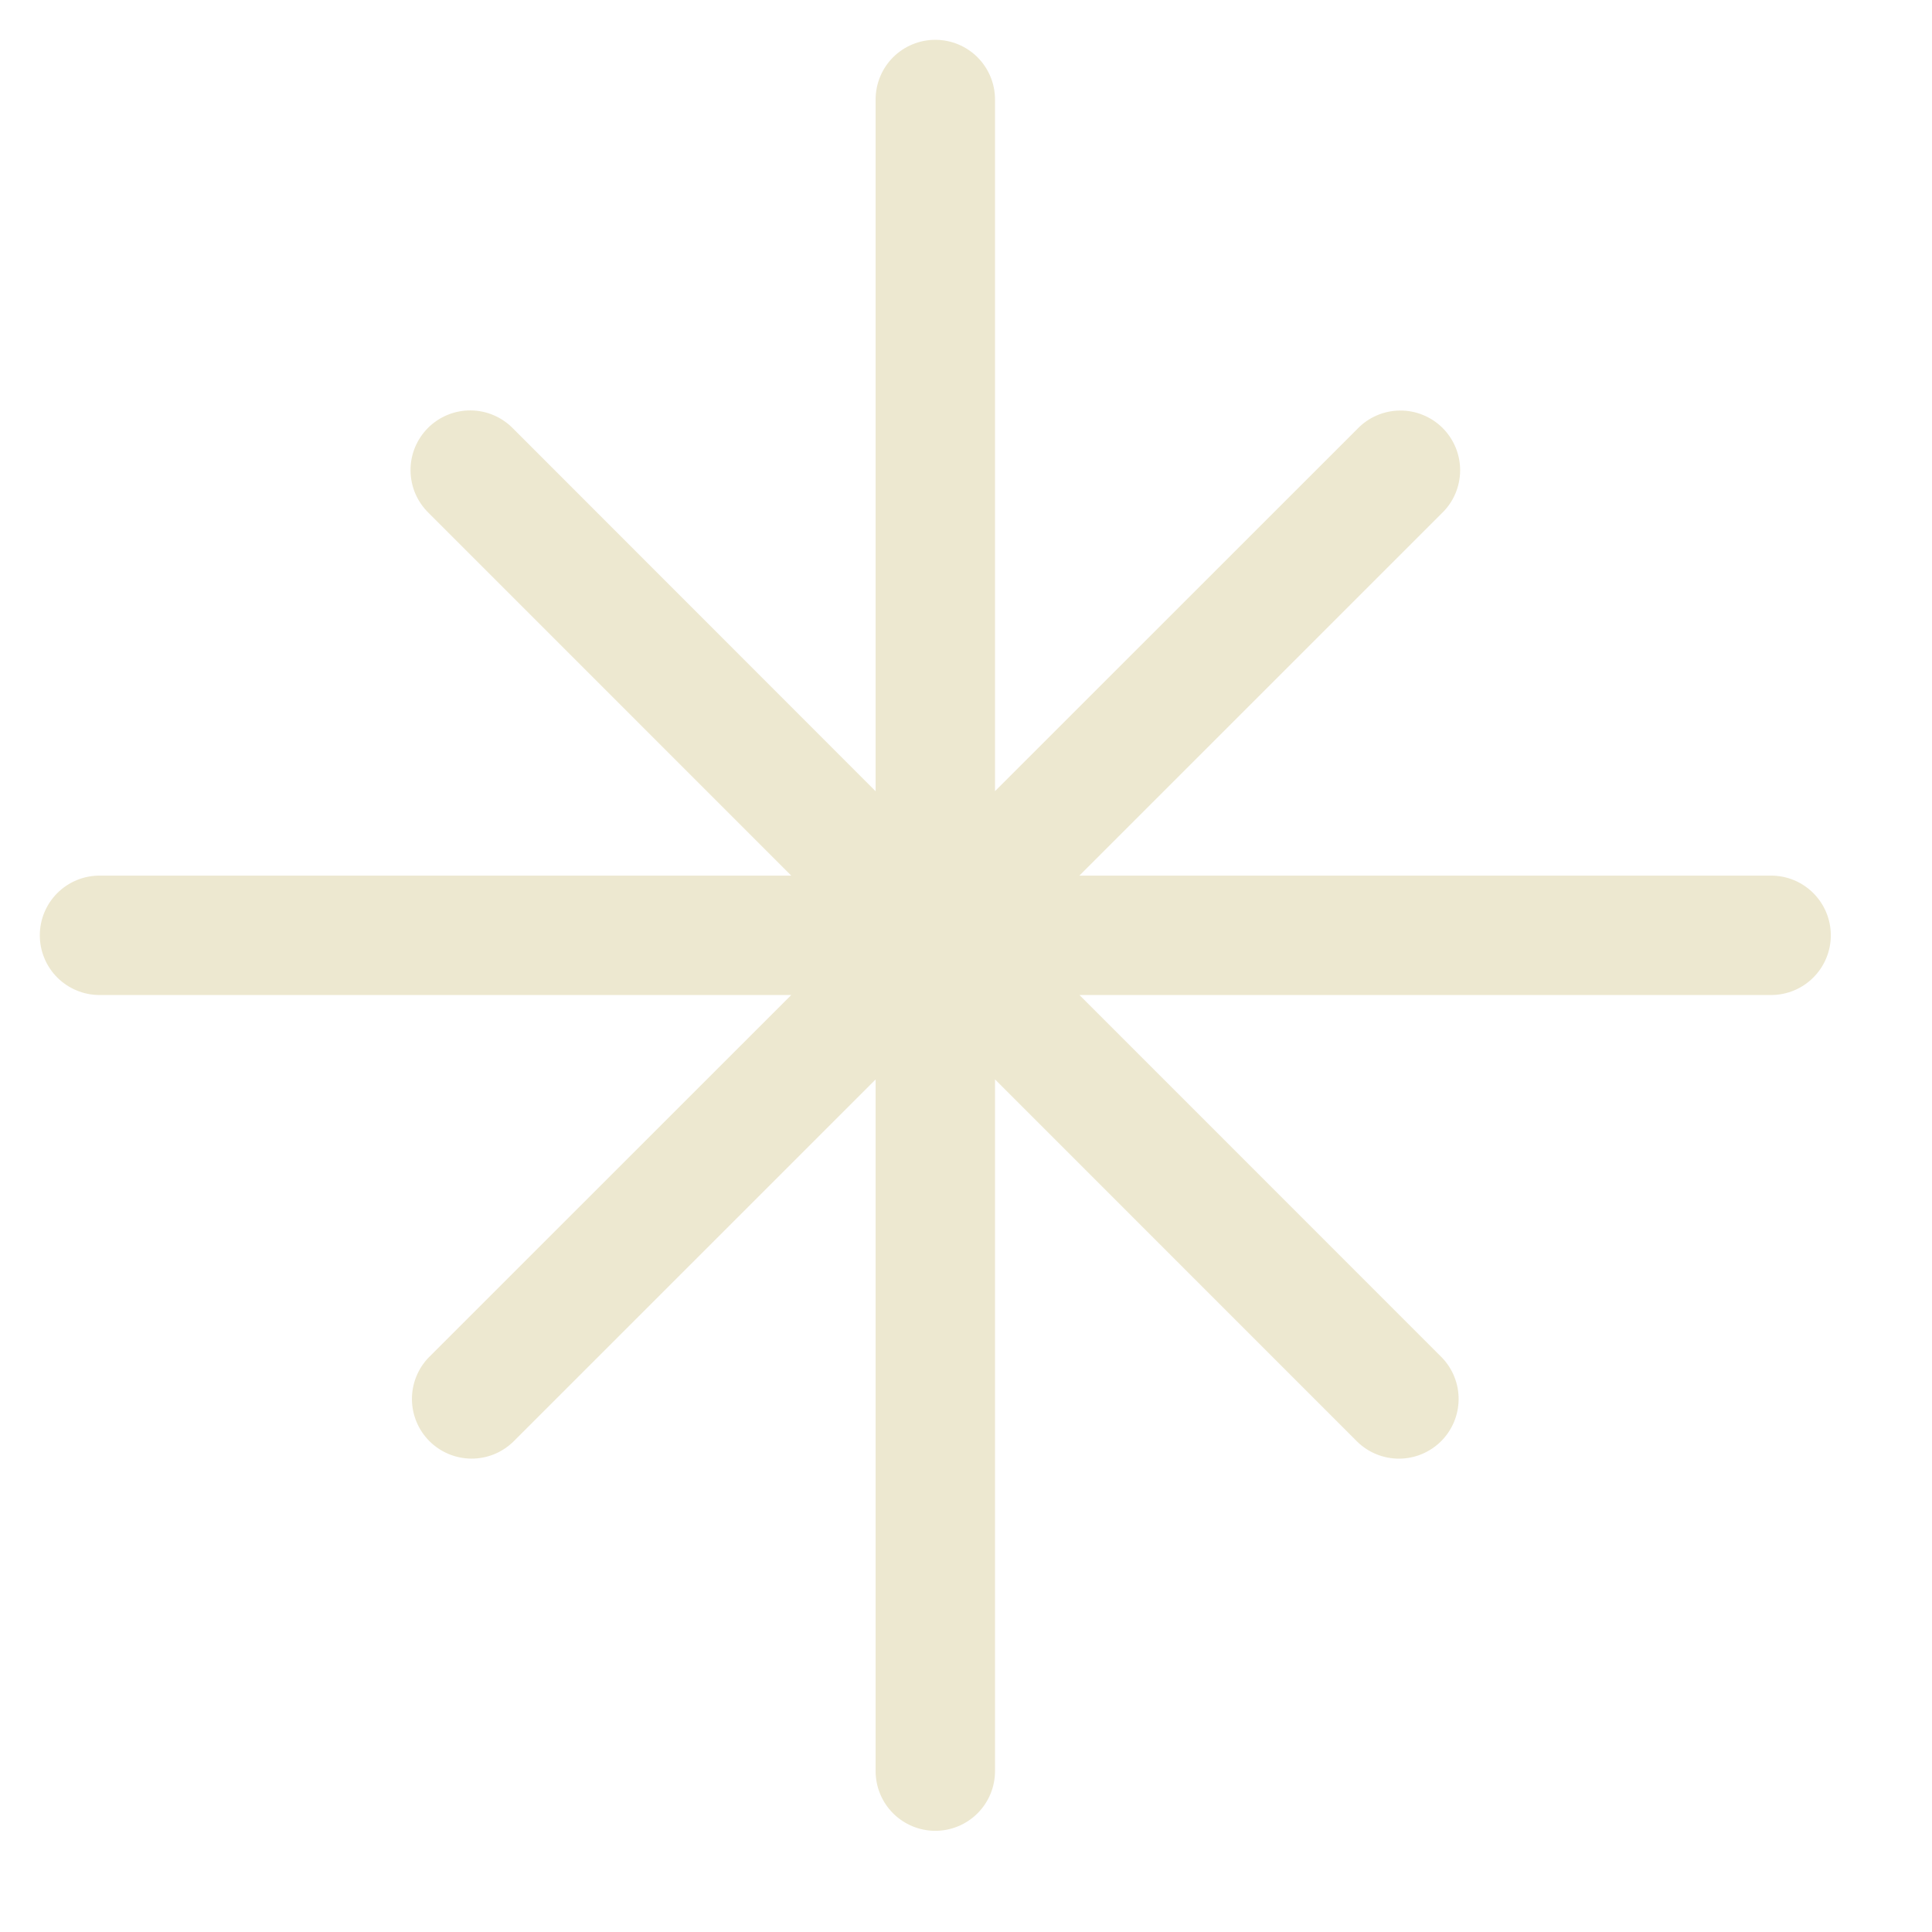 <svg width="51" height="51" viewBox="0 0 51 51" fill="none" xmlns="http://www.w3.org/2000/svg">
<path d="M26.266 2.627C26.266 2.209 26.1 1.808 25.804 1.512C25.509 1.217 25.108 1.051 24.69 1.051C24.272 1.051 23.871 1.217 23.575 1.512C23.28 1.808 23.114 2.209 23.114 2.627V20.887L13.547 11.315C13.402 11.165 13.228 11.045 13.035 10.962C12.843 10.879 12.636 10.836 12.427 10.834C12.218 10.832 12.01 10.872 11.817 10.951C11.623 11.03 11.447 11.147 11.299 11.295C11.151 11.443 11.034 11.619 10.954 11.812C10.875 12.006 10.835 12.213 10.837 12.423C10.839 12.632 10.882 12.839 10.964 13.031C11.047 13.223 11.167 13.397 11.317 13.543L20.887 23.114H2.627C2.209 23.114 1.808 23.28 1.512 23.576C1.217 23.871 1.051 24.272 1.051 24.69C1.051 25.108 1.217 25.509 1.512 25.804C1.808 26.1 2.209 26.266 2.627 26.266H20.887L11.317 35.833C11.03 36.13 10.871 36.528 10.874 36.941C10.878 37.354 11.043 37.75 11.335 38.042C11.628 38.334 12.023 38.5 12.436 38.504C12.849 38.508 13.247 38.349 13.545 38.062L23.114 28.495V46.753C23.114 47.171 23.28 47.572 23.575 47.867C23.871 48.163 24.272 48.329 24.69 48.329C25.108 48.329 25.509 48.163 25.804 47.867C26.1 47.572 26.266 47.171 26.266 46.753V28.493L35.833 38.062C36.13 38.349 36.528 38.508 36.941 38.505C37.354 38.502 37.749 38.336 38.042 38.044C38.334 37.752 38.5 37.357 38.504 36.944C38.508 36.53 38.349 36.132 38.062 35.835L28.495 26.266H46.753C47.171 26.266 47.572 26.1 47.867 25.804C48.163 25.509 48.329 25.108 48.329 24.69C48.329 24.272 48.163 23.871 47.867 23.576C47.572 23.28 47.171 23.114 46.753 23.114H28.493L38.062 13.547C38.213 13.402 38.333 13.228 38.416 13.036C38.498 12.843 38.542 12.636 38.544 12.427C38.546 12.218 38.506 12.011 38.427 11.817C38.347 11.623 38.231 11.447 38.083 11.299C37.935 11.151 37.759 11.034 37.565 10.955C37.372 10.875 37.164 10.835 36.955 10.837C36.746 10.839 36.539 10.882 36.346 10.965C36.154 11.047 35.98 11.167 35.835 11.318L26.266 20.884V2.627Z" fill="#EDE8D0"/>
</svg>
